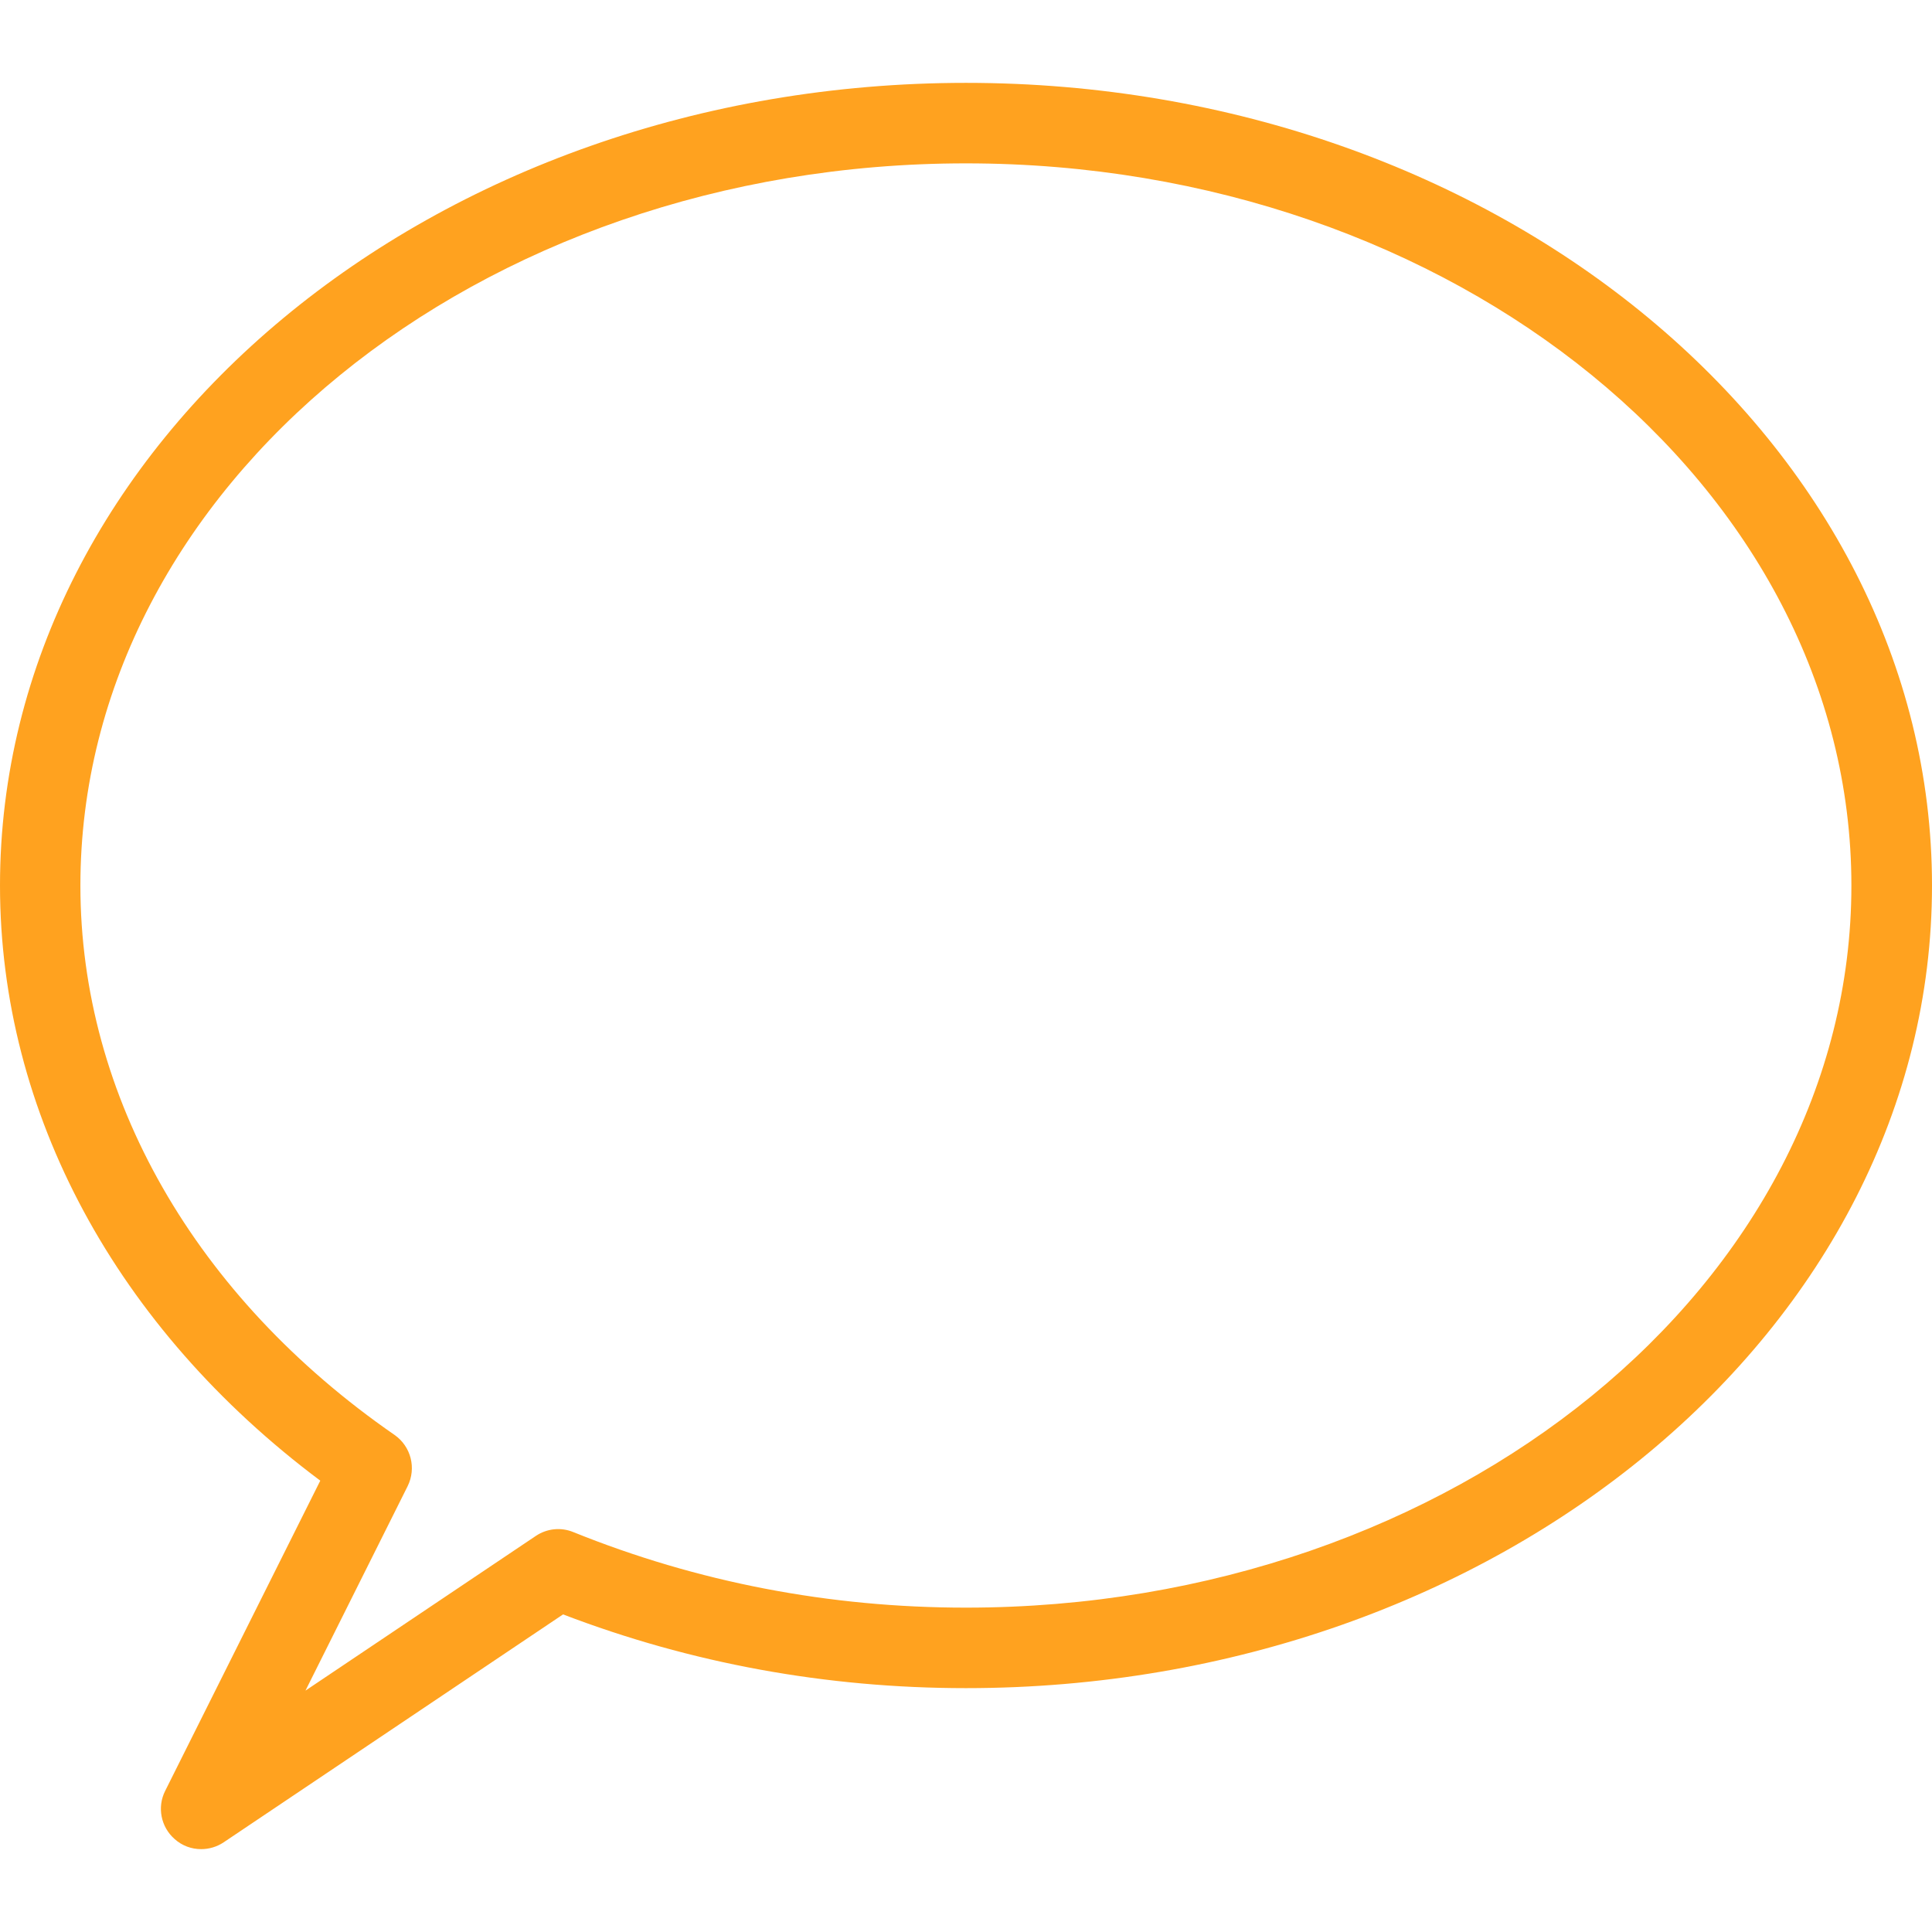 <svg width="18" height="18" viewBox="0 0 18 18" fill="none" xmlns="http://www.w3.org/2000/svg">
<path d="M9 0.772C4.037 0.772 0 4.126 0 8.25C0 10.369 1.083 12.373 2.984 13.795L1.539 16.685C1.462 16.837 1.499 17.022 1.627 17.134C1.697 17.197 1.785 17.228 1.874 17.228C1.947 17.228 2.02 17.207 2.083 17.165L5.246 15.041C6.437 15.497 7.699 15.728 8.999 15.728C13.962 15.728 18 12.373 18 8.25C18 4.126 13.963 0.772 9 0.772ZM8.999 14.978C7.728 14.978 6.497 14.741 5.341 14.274C5.227 14.227 5.096 14.24 4.992 14.31L2.846 15.751L3.798 13.846C3.881 13.678 3.829 13.476 3.676 13.369C1.816 12.082 0.749 10.216 0.749 8.251C0.749 4.54 4.45 1.522 8.999 1.522C13.548 1.522 17.249 4.54 17.249 8.25C17.249 11.96 13.548 14.978 8.999 14.978Z" fill="#FFA21F"/>
</svg>
